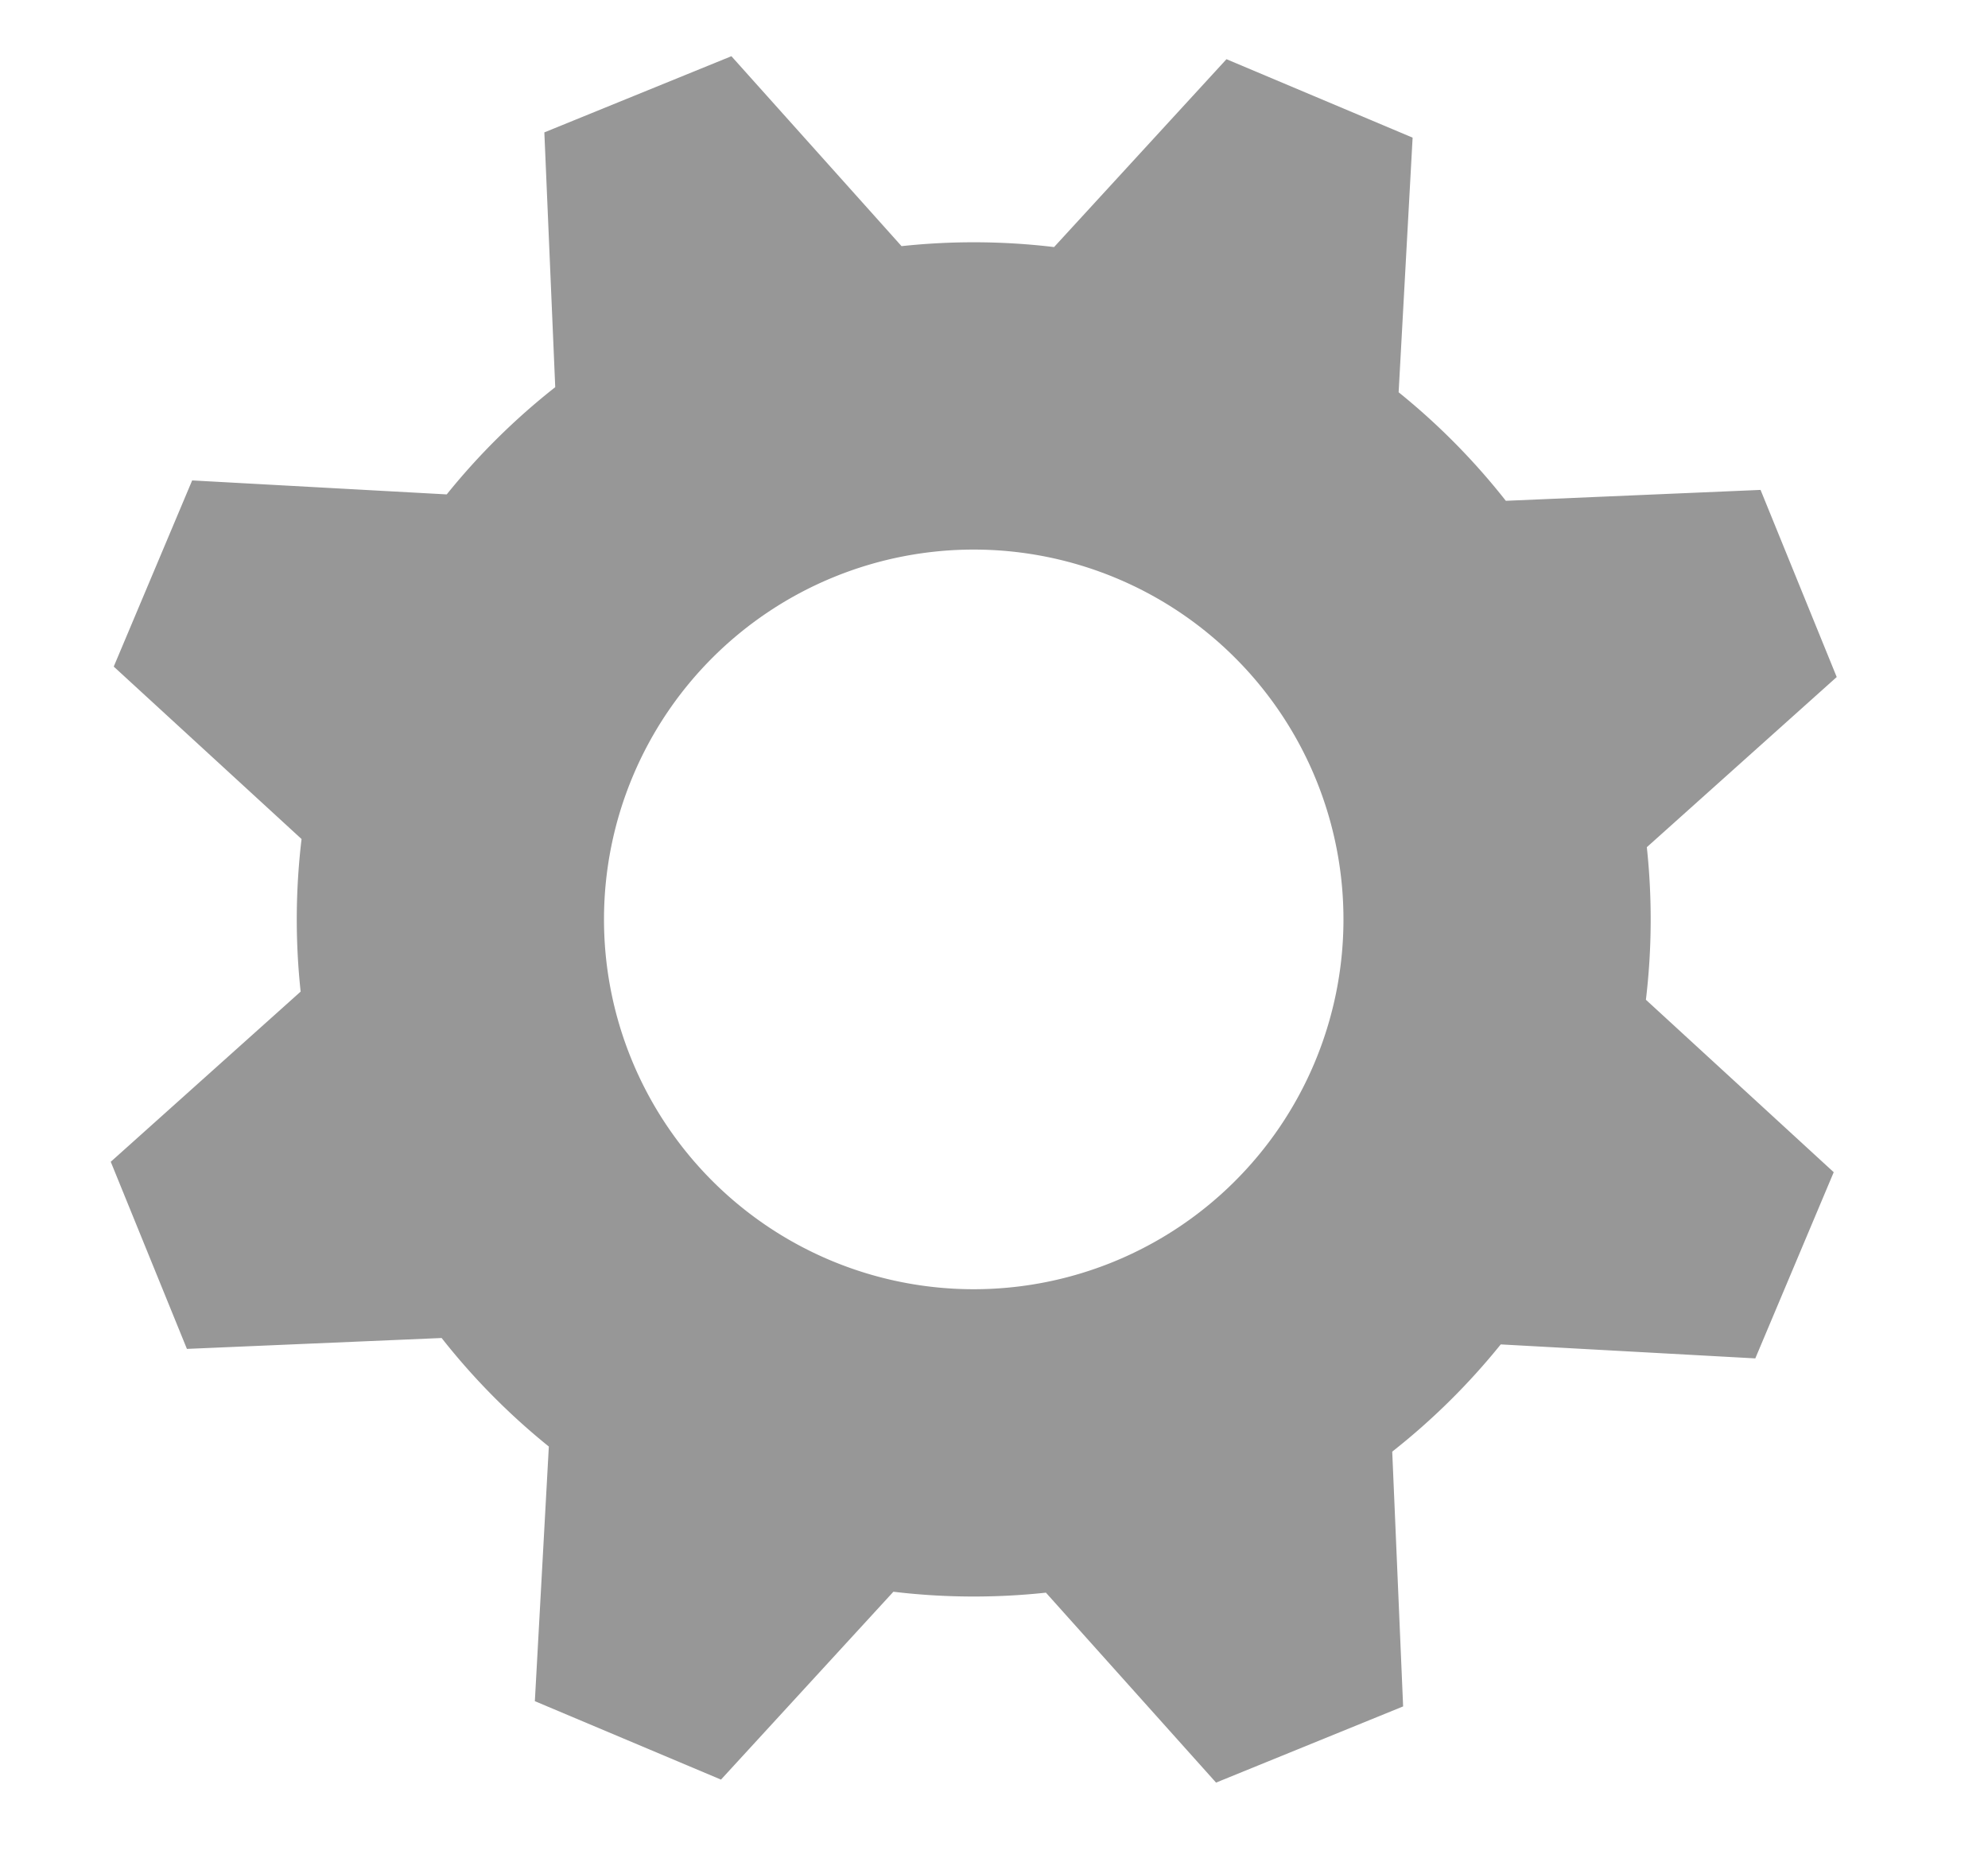 <?xml version="1.0" encoding="utf-8"?>
<svg viewBox="494.414 234.493 32.321 30.328" xmlns="http://www.w3.org/2000/svg" xmlns:bx="https://boxy-svg.com" class="menuItemCogwheel">
	<style>
		@keyframes rotateWheel {
		    25% { transform: rotate(90deg); }
		    50% { transform: rotate(180deg); }
		    75% { transform: rotate(270deg); }
		    100% { transform: rotate(360deg); }
		}
		.menuItemCogwheel {
			animation: rotateWheel 3s linear infinite;
		    transform-origin: 50% 50%;
		}
	</style>
	<path style="fill: rgb(151, 151, 151);" transform="matrix(-0.14, 0.057, -0.057, -0.14, 552.338, 279.466)" d="M 172.138 193.205 L 193.862 193.205 L 203.108 219.021 A 72.811 72.811 0 0 1 218.265 225.299 L 243.057 213.582 L 258.418 228.943 L 246.701 253.735 A 72.811 72.811 0 0 1 252.979 268.892 L 278.795 278.138 L 278.795 299.862 L 252.979 309.108 A 72.811 72.811 0 0 1 246.701 324.265 L 258.418 349.057 L 243.057 364.418 L 218.265 352.701 A 72.811 72.811 0 0 1 203.108 358.979 L 193.862 384.795 L 172.138 384.795 L 162.892 358.979 A 72.811 72.811 0 0 1 147.735 352.701 L 122.943 364.418 L 107.582 349.057 L 119.299 324.265 A 72.811 72.811 0 0 1 113.021 309.108 L 87.205 299.862 L 87.205 278.138 L 113.021 268.892 A 72.811 72.811 0 0 1 119.299 253.735 L 107.582 228.943 L 122.943 213.582 L 147.735 225.299 A 72.811 72.811 0 0 1 162.892 219.021 Z M 183 249.233 A 39.767 39.767 0 0 0 183 328.767 A 39.767 39.767 0 0 0 183 249.233" bx:shape="cog 183 289 39.767 72.811 95.795 0.425 8 1@baec50a7" bx:origin="0.494 0.494"/>
</svg>